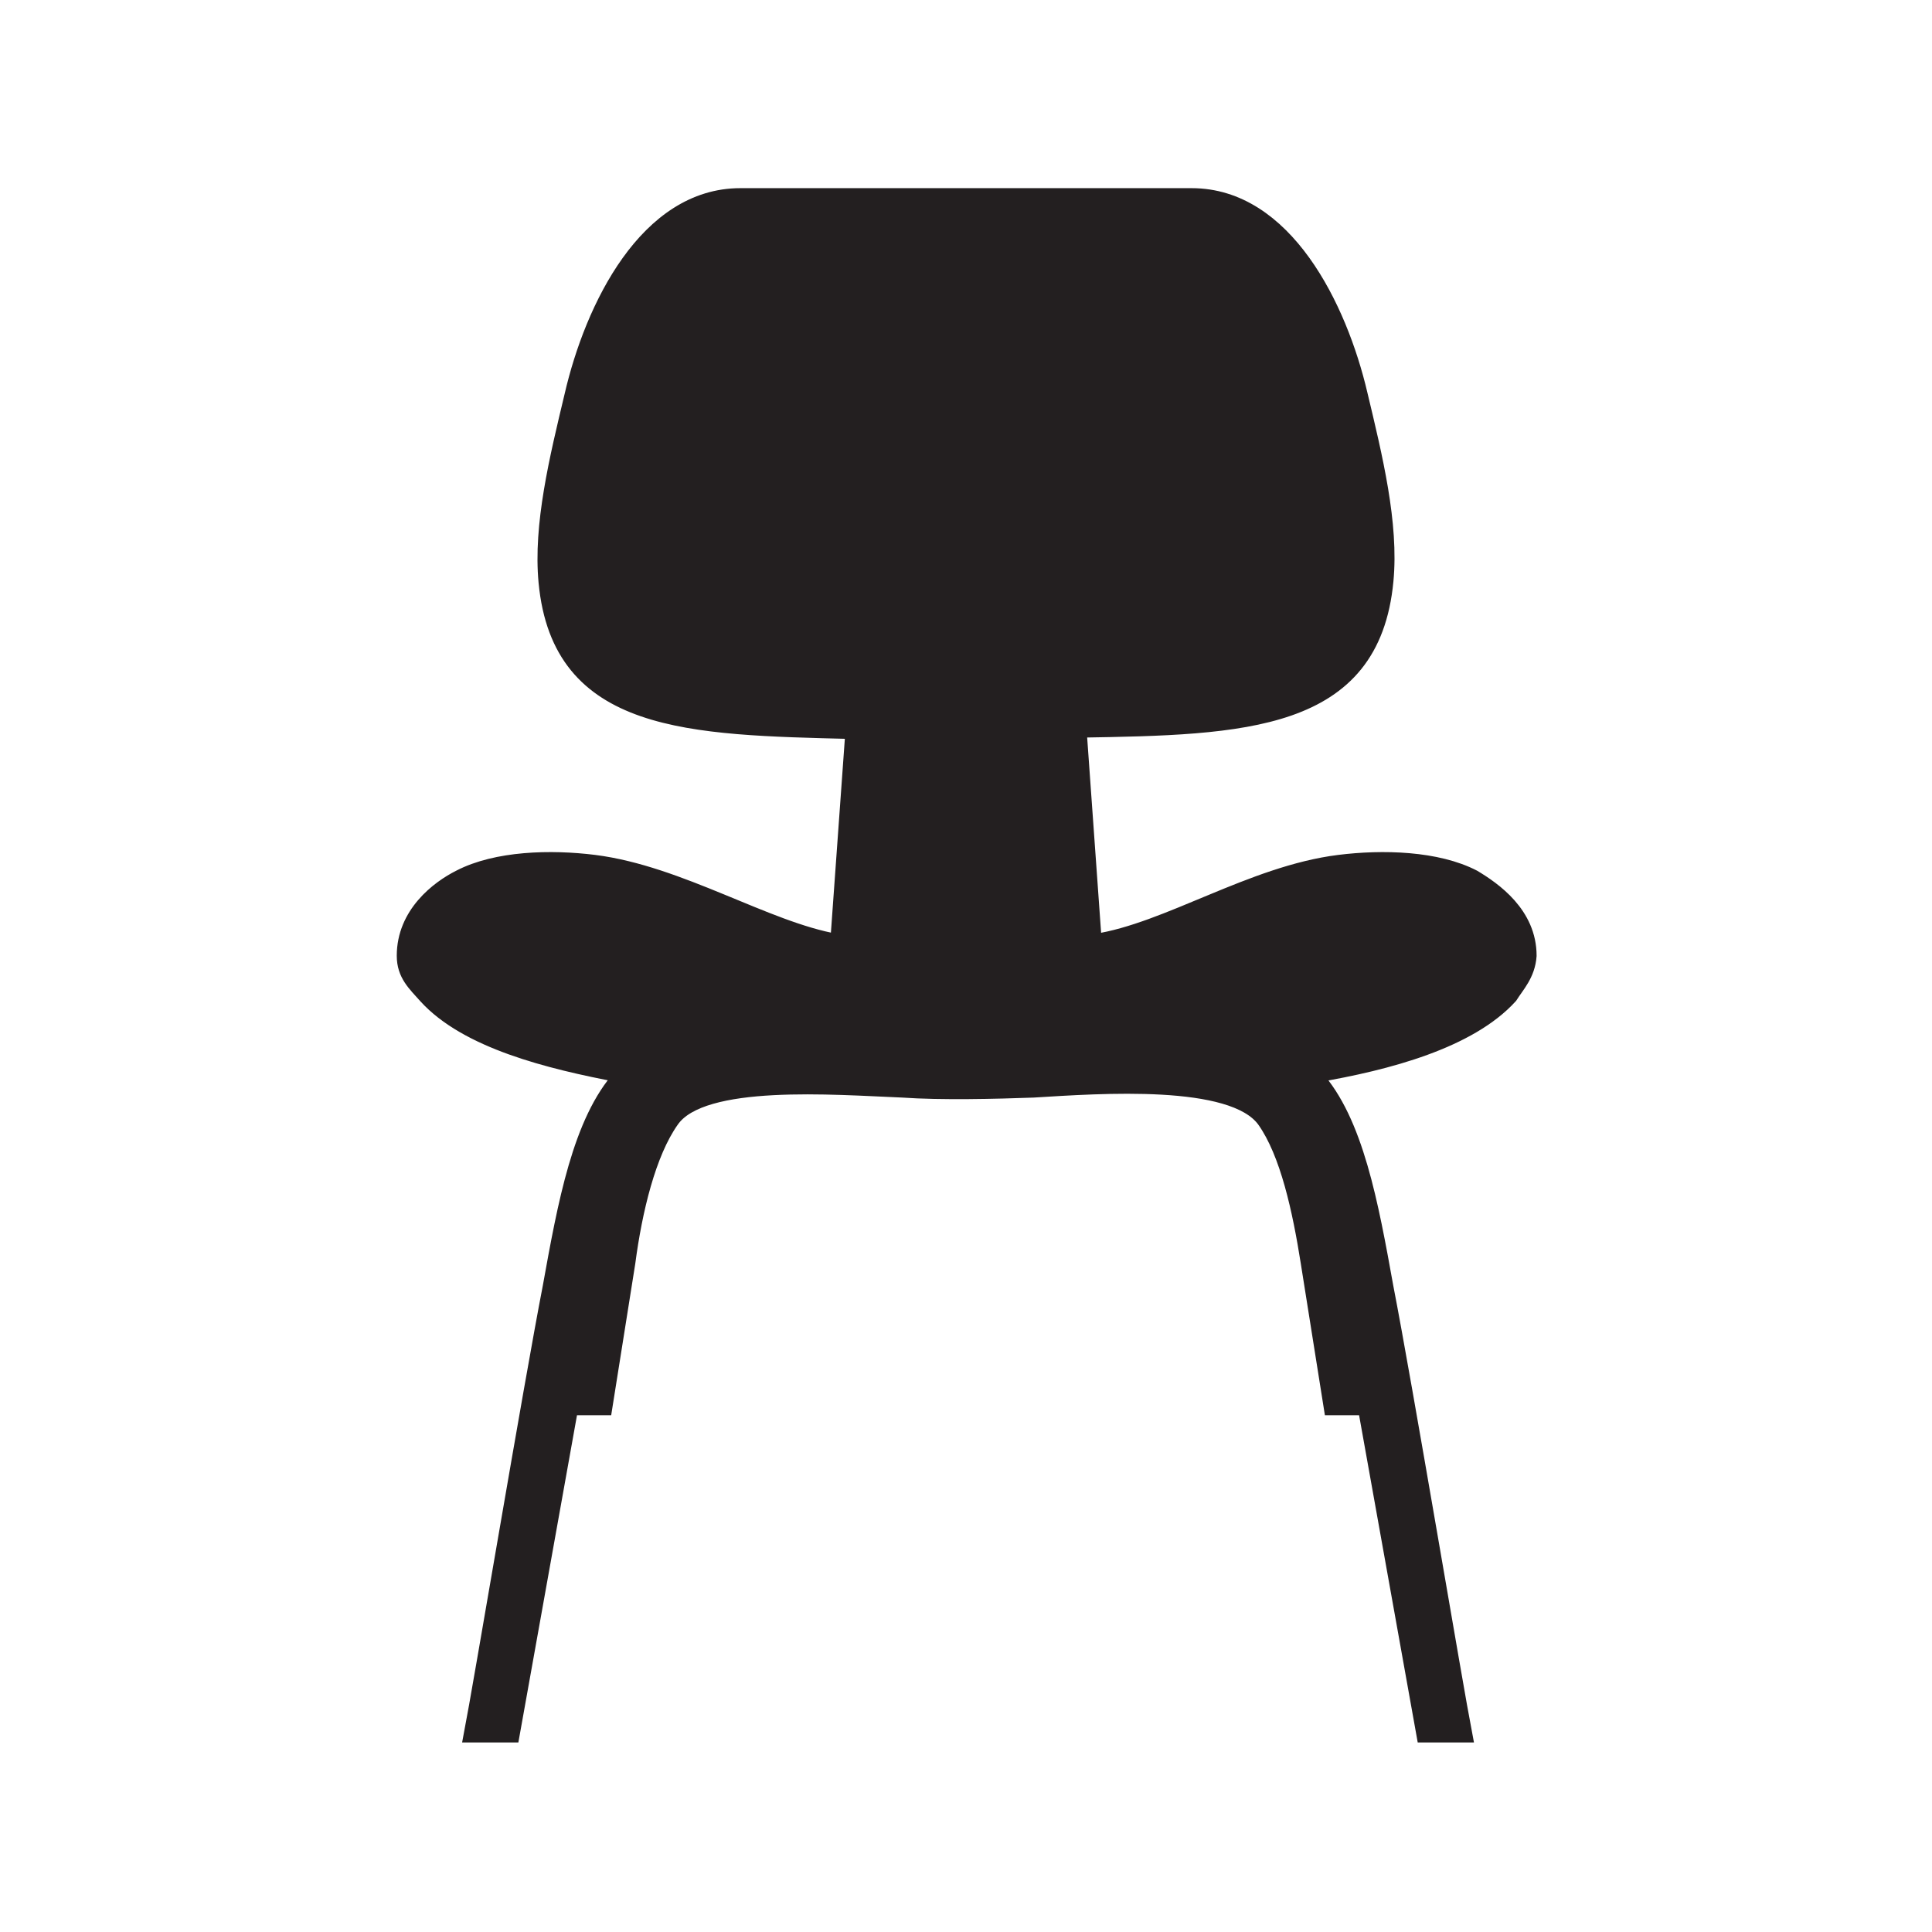 <?xml version="1.0" encoding="utf-8"?>
<!-- Generator: Adobe Illustrator 21.0.0, SVG Export Plug-In . SVG Version: 6.00 Build 0)  -->
<svg version="1.1" id="Layer_1" xmlns="http://www.w3.org/2000/svg" xmlns:xlink="http://www.w3.org/1999/xlink" x="0px" y="0px"
	 viewBox="0 0 141.7 141.7" style="enable-background:new 0 0 141.7 141.7;" xml:space="preserve">
<style type="text/css">
	.st0{fill:#231F20;stroke:#231F20;stroke-miterlimit:10;}
</style>
<path class="st0" d="M112.2,70.1c0-3.1-2.6-4.9-4.1-5.8c-2.7-1.4-6.7-1.5-9.9-1.1C91.8,64,85.6,68.2,80.3,69l-1.1-15.4
	c12-0.2,21.5-0.4,22.5-11c0.4-4.2-0.8-9.1-1.9-13.7c-1.5-6.4-5.5-14.6-12.4-14.6c-6.9,0-26.2,0-33.1,0S43.4,22.5,41.9,29
	c-1.1,4.6-2.3,9.5-1.9,13.7c1,10.6,10.6,10.7,22.5,11L61.4,69c-5.2-0.9-11.5-5-17.8-5.8c-3.2-0.4-7.2-0.3-9.9,1.1
	c-1.6,0.8-4.1,2.7-4.1,5.8c0,1.4,0.8,2.1,1.6,3c3,3.3,9,4.8,14.3,5.8c-3,3.3-4.1,9.4-5.2,15.5c-1.4,7.2-5.1,29.3-5.8,32.9h3.1
	l4.3-24l2.5,0c0,0,1.1-6.9,1.7-10.7c0.5-3.8,1.5-8,3.2-10.4c2.2-3.2,11.9-2.4,16.9-2.2c2.8,0.2,6.9,0.1,9.6,0
	c4.9-0.3,14.6-1,16.9,2.2c1.7,2.4,2.6,6.6,3.2,10.4c0.6,3.8,1.7,10.7,1.7,10.7l2.5,0l4.3,24h3.1c-0.7-3.6-4.4-25.7-5.8-32.9
	c-1.1-6.1-2.2-12.2-5.2-15.5c5.3-0.9,11.3-2.5,14.3-5.8C111.3,72.3,112.1,71.5,112.2,70.1z"/>
</svg>
